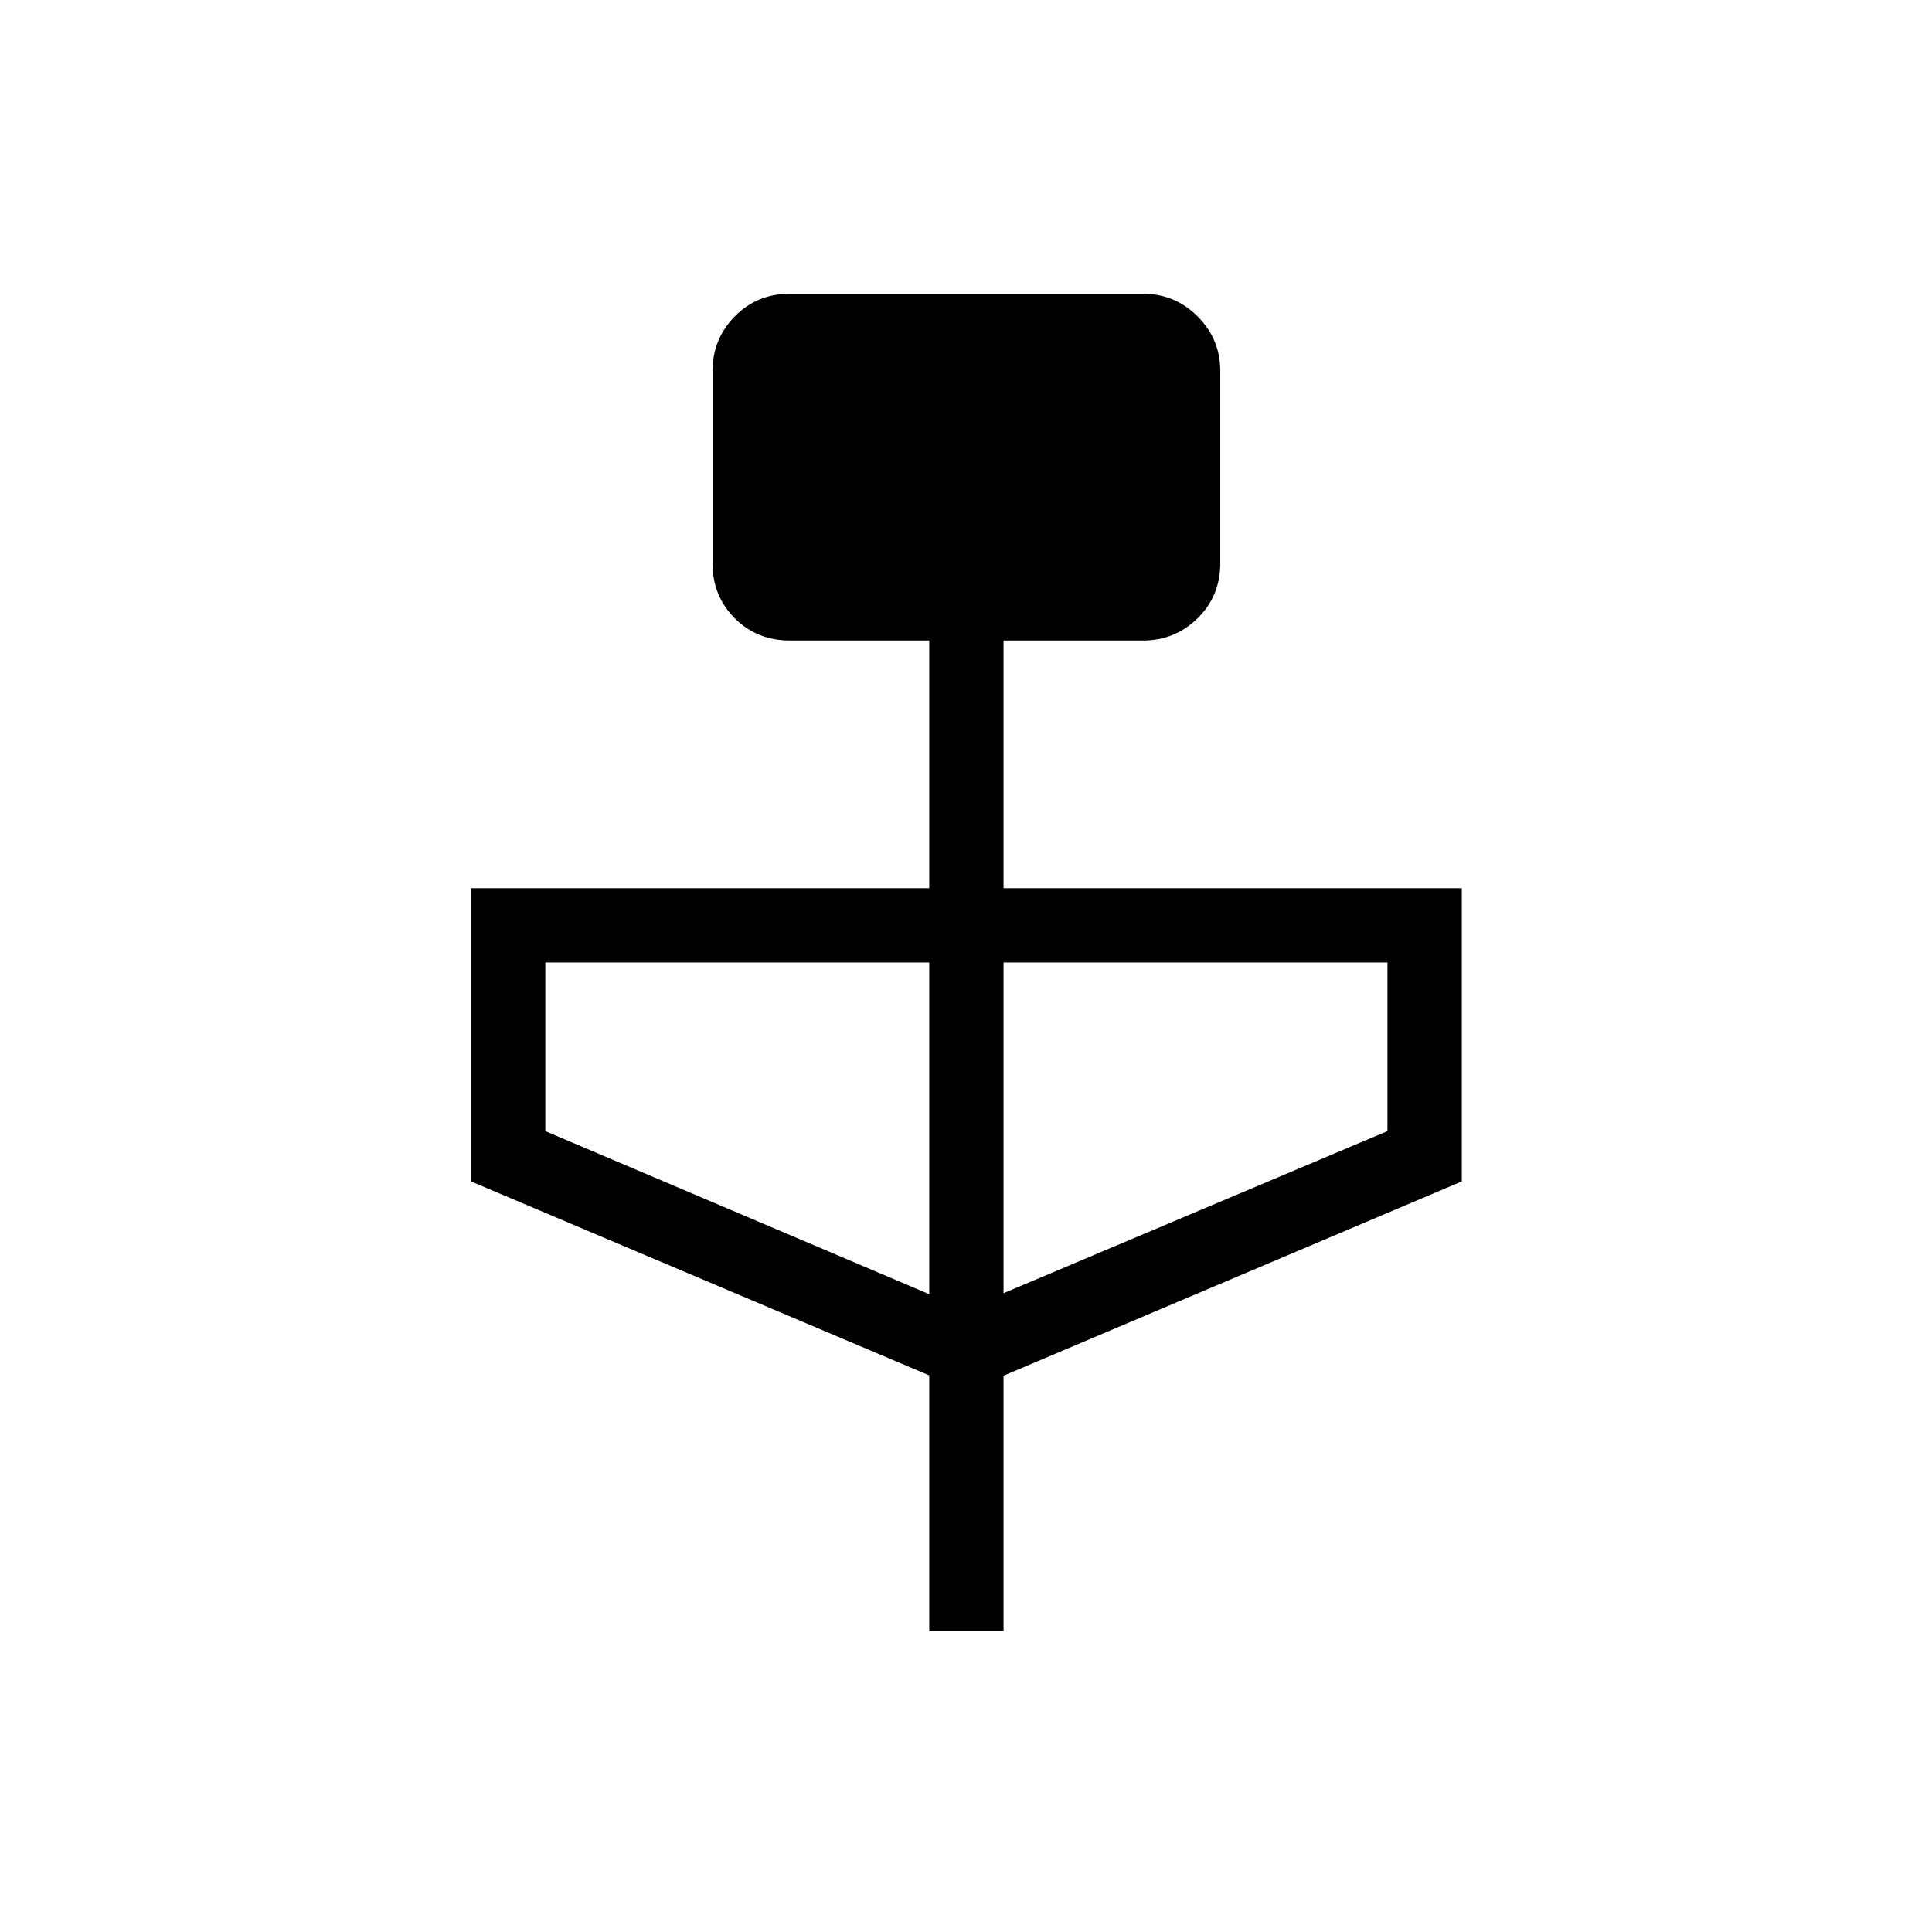 <svg xmlns="http://www.w3.org/2000/svg" height="24" viewBox="0 -960 960 960" width="24"><path d="M461.73-149.42v-127.16l-227.69-96.38v-145.69h227.69v-123.08H392.5q-16.35 0-27.4-11.06-11.06-11.06-11.06-27.4v-95.39q0-15.93 11.06-27.2 11.05-11.26 27.4-11.26h175.38q15.94 0 27.2 11.26 11.27 11.27 11.27 27.2v95.39q0 16.34-11.27 27.4-11.26 11.06-27.2 11.06h-69.23v123.08h227.7v145.69l-227.7 96.55v126.99h-36.92Zm0-167.5v-164.81H270.96v83.77l190.77 81.04Zm36.92-.5 190.77-80.54v-83.77H498.65v164.31Z"/></svg>